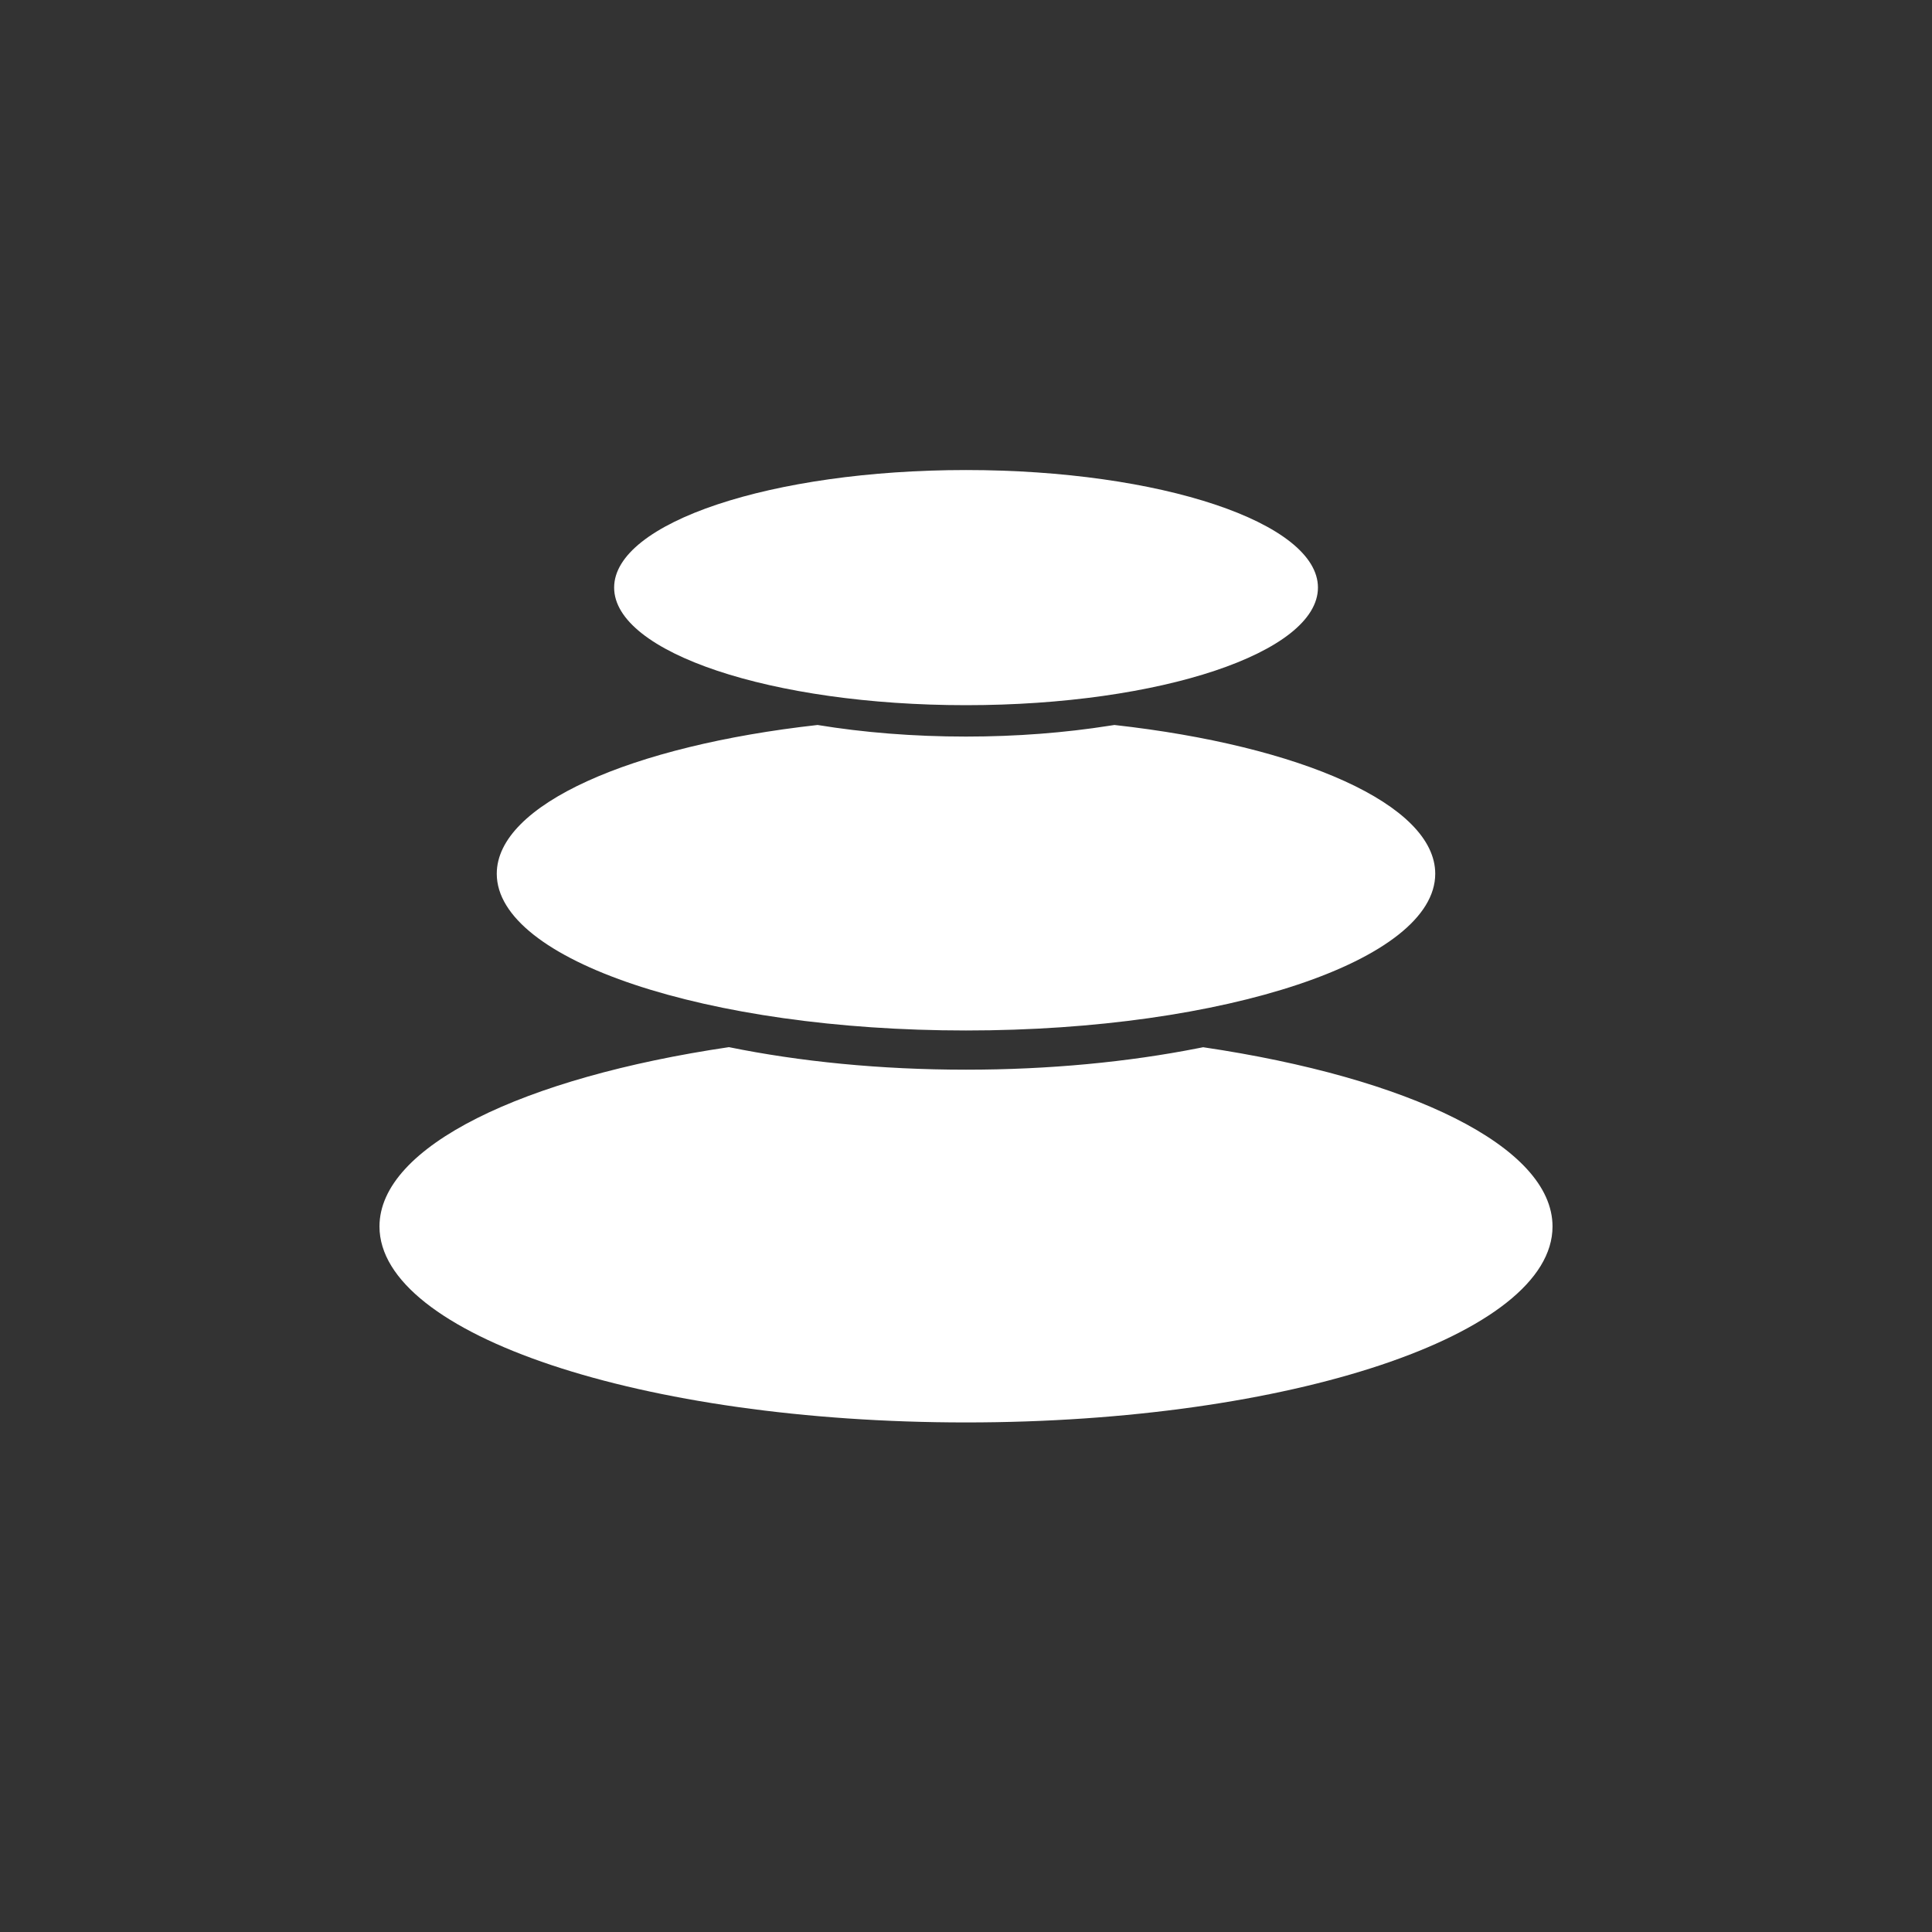 <svg width="24" height="24" viewBox="0 0 24 24" fill="none" xmlns="http://www.w3.org/2000/svg">
<rect x="0" y="0" width="24" height="24" fill="#333333" stroke="none"/>
<path d="M14.946 13.009C17.502 13.387 19.286 14.241 19.286 15.236C19.286 16.58 16.024 17.67 12 17.67C7.976 17.67 4.714 16.58 4.714 15.236C4.714 14.241 6.498 13.386 9.055 13.008C9.933 13.187 10.935 13.288 12 13.288C13.038 13.288 14.017 13.192 14.88 13.022L14.946 13.009ZM13.844 9.006C16.159 9.264 17.829 9.993 17.829 10.854C17.829 11.93 15.219 12.801 12 12.801C8.781 12.801 6.171 11.929 6.171 10.854C6.171 9.993 7.841 9.264 10.156 9.006C10.723 9.099 11.346 9.15 12 9.15C12.631 9.15 13.233 9.102 13.784 9.015L13.844 9.006Z" fill="white"/>
<path d="M12 8.76C14.414 8.76 16.372 8.106 16.372 7.299C16.372 6.493 14.414 5.839 12 5.839C9.586 5.839 7.629 6.493 7.629 7.299C7.629 8.106 9.586 8.76 12 8.76Z" fill="white"/>
</svg>
